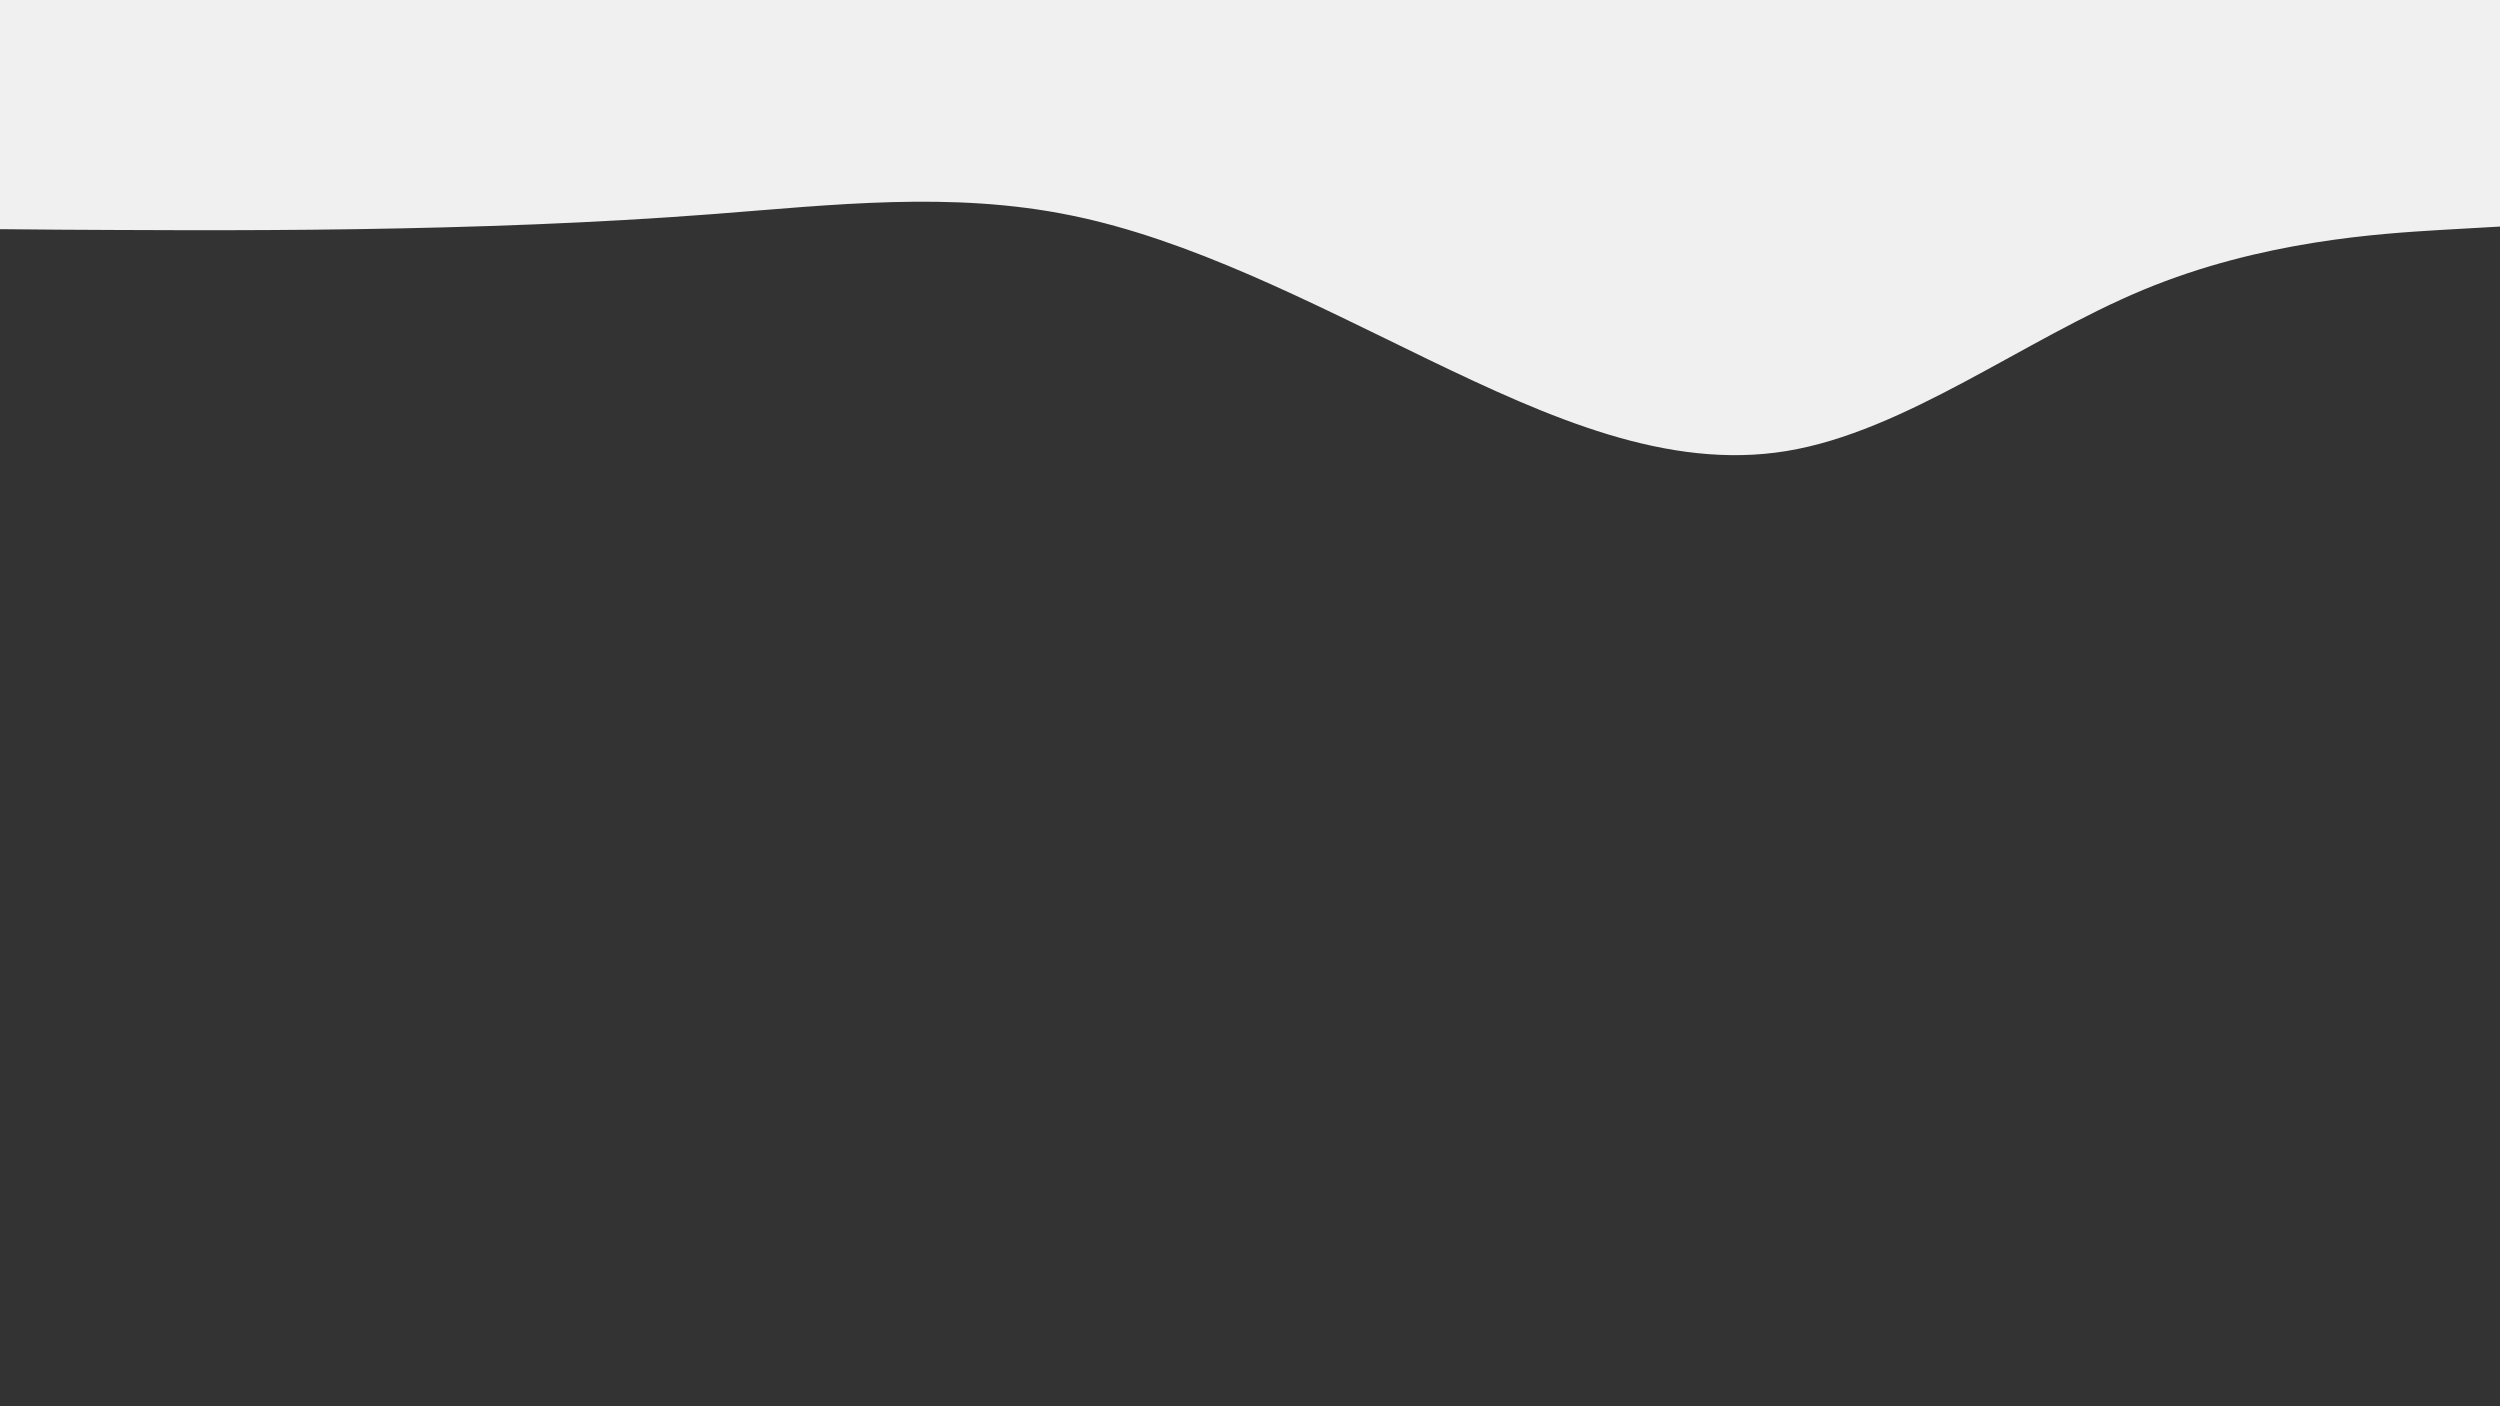 <svg id="visual" viewBox="0 0 960 540" xmlns="http://www.w3.org/2000/svg" version="1.1">
  <rect x="0" y="0" width="960" height="540" fill="#333333" stroke="none"/>
  <path d="M0 88L22.8 88.2C45.7 88.3 91.3 88.7 137 88C182.7 87.3 228.3 85.7 274 82.2C319.7 78.7 365.3 73.3 411.2 82.7C457 92 503 116 548.8 138.2C594.7 160.3 640.3 180.7 686 173.2C731.7 165.7 777.3 130.3 823 111.3C868.7 92.3 914.3 89.7 937.2 88.3L960 87L960 0L937.2 0C914.3 0 868.7 0 823 0C777.3 0 731.7 0 686 0C640.3 0 594.7 0 548.8 0C503 0 457 0 411.2 0C365.3 0 319.7 0 274 0C228.3 0 182.7 0 137 0C91.3 0 45.7 0 22.8 0L0 0Z" 
        fill="#EFF0EF" stroke-linecap="round" stroke-linejoin="miter"></path>
</svg>
